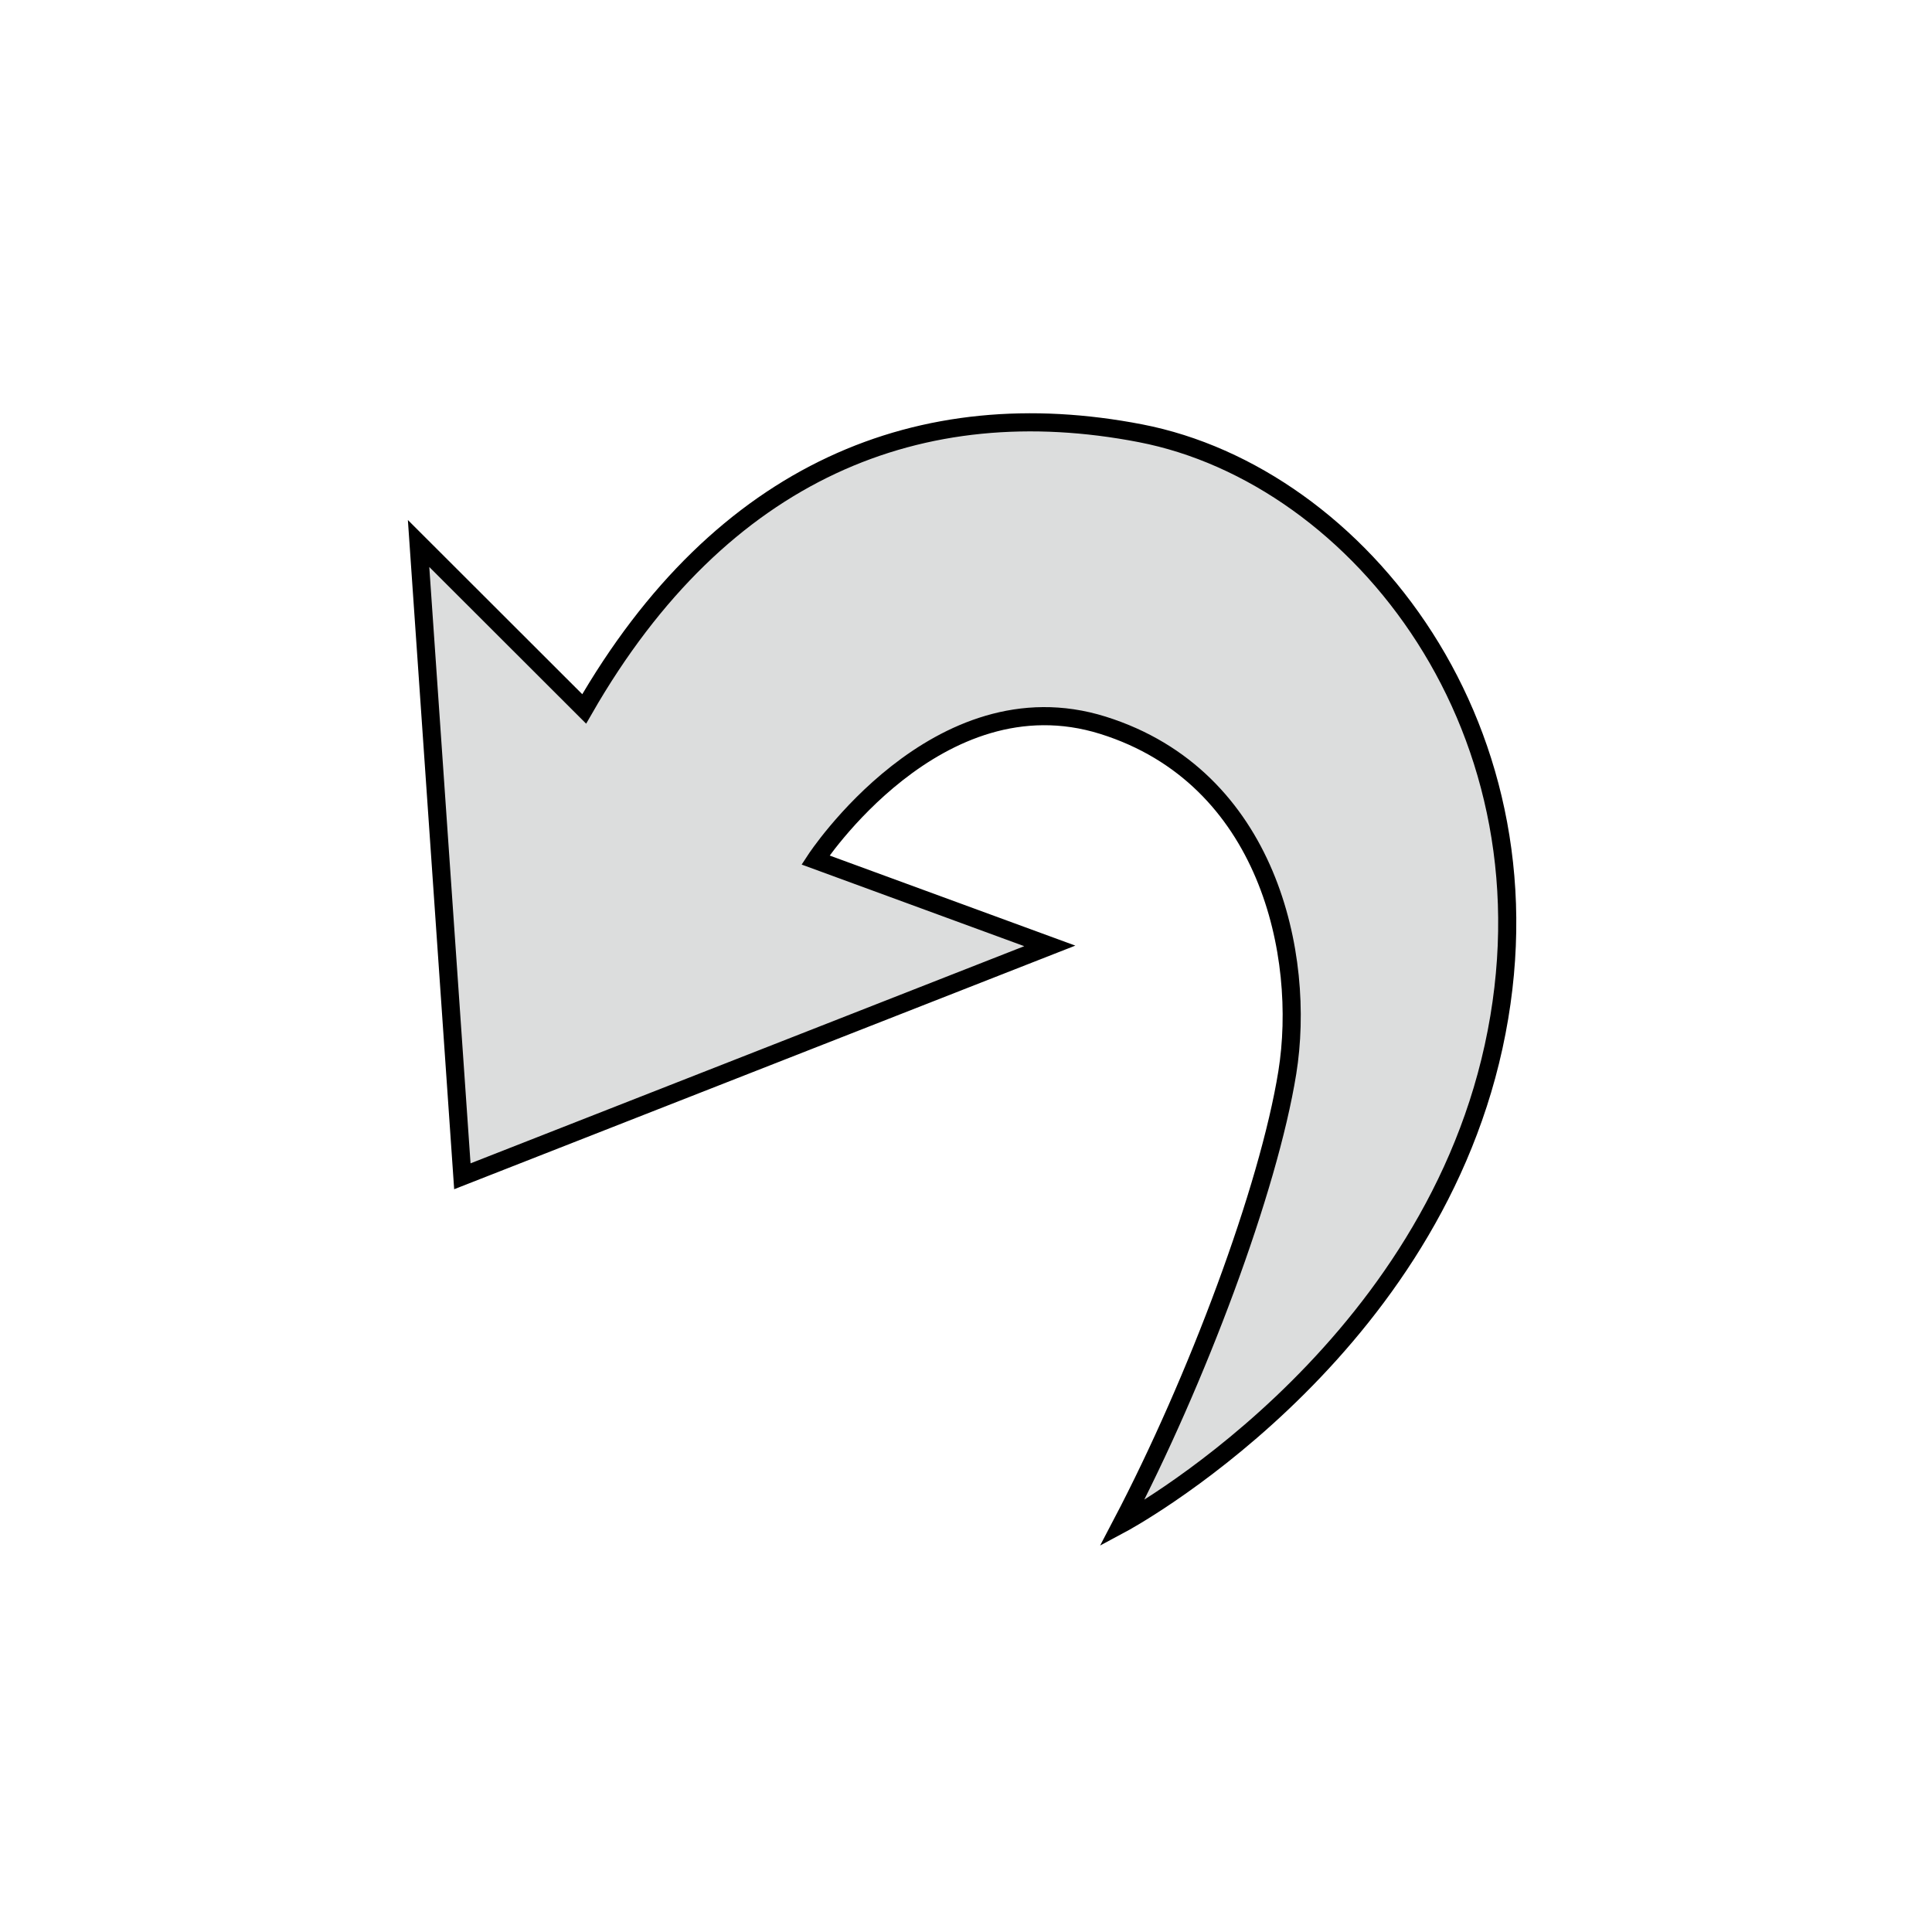 <?xml version="1.0" encoding="utf-8"?>
<!-- Generator: Adobe Illustrator 16.0.0, SVG Export Plug-In . SVG Version: 6.00 Build 0)  -->
<!DOCTYPE svg PUBLIC "-//W3C//DTD SVG 1.1//EN" "http://www.w3.org/Graphics/SVG/1.1/DTD/svg11.dtd">
<svg version="1.1" id="图层_1" xmlns="http://www.w3.org/2000/svg" xmlns:xlink="http://www.w3.org/1999/xlink" x="0px" y="0px"
	 width="32px" height="32px" viewBox="0 0 32 32" enable-background="new 0 0 32 32" xml:space="preserve">
<path fill="#DCDDDD" stroke="#000000" stroke-width="0.3" stroke-miterlimit="10" d="M9.676,11.742l-2.743-2.74l0.725,10.481
	l9.73-3.816l-3.881-1.423c0,0,2.018-3.091,4.762-2.231c2.74,0.859,3.364,3.816,3.053,5.751c-0.312,1.936-1.501,5.106-2.741,7.472
	c0,0,5.018-2.688,6.158-7.9c1.14-5.214-2.226-9.46-5.85-10.16C15.267,6.475,11.956,7.772,9.676,11.742z"/>
</svg>
